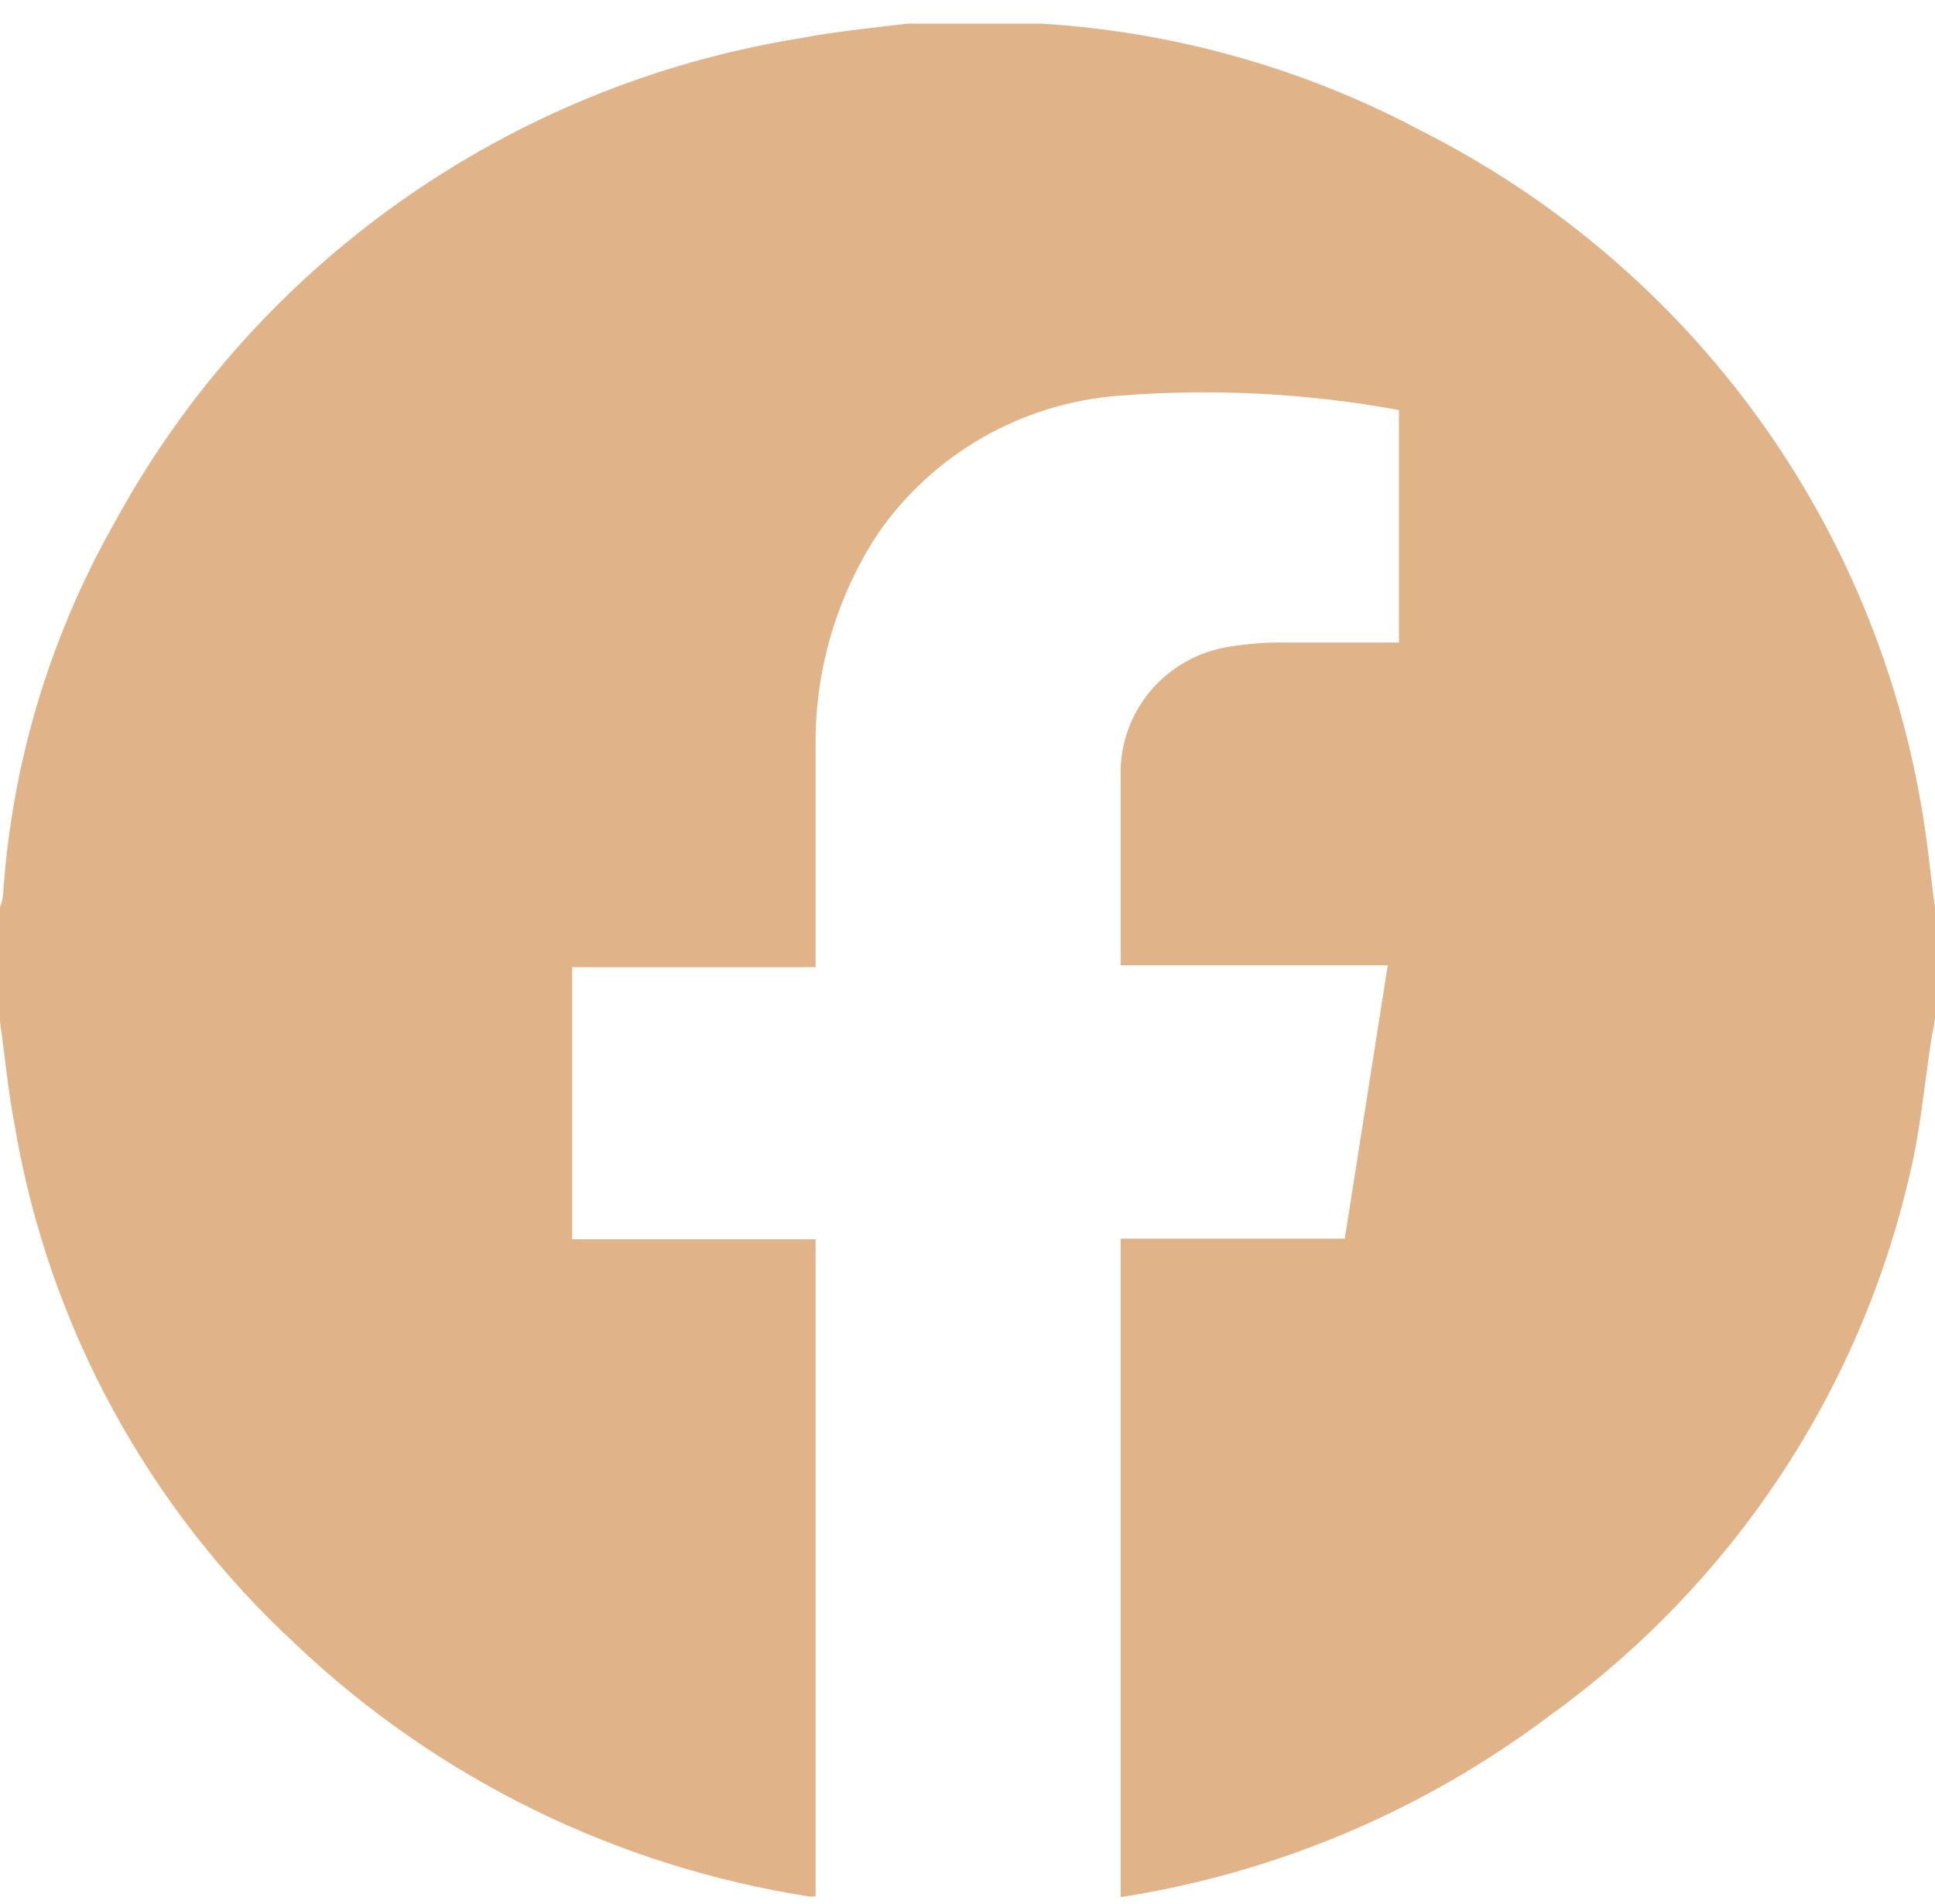 <svg width="63" height="62" viewBox="0 0 63 62" fill="none" xmlns="http://www.w3.org/2000/svg">
<path d="M29.554 0.769H33.486H33.892C38.233 1.032 42.466 2.227 46.297 4.272C50.51 6.402 54.167 9.475 56.981 13.248C59.795 17.021 61.689 21.391 62.514 26.014C62.736 27.182 62.838 28.369 63 29.557V33.161C62.976 33.35 62.942 33.539 62.899 33.725C62.655 35.255 62.534 36.785 62.169 38.275C60.528 45.367 56.35 51.627 50.412 55.89C46.329 58.959 41.545 60.979 36.486 61.769V40.328H43.784C44.25 37.348 44.716 34.429 45.182 31.43H36.486C36.486 29.316 36.486 27.282 36.486 25.249C36.464 24.248 36.806 23.273 37.451 22.503C38.095 21.734 38.998 21.222 39.993 21.062C40.623 20.955 41.261 20.908 41.899 20.921C43.095 20.921 44.311 20.921 45.547 20.921V13.351C42.527 12.796 39.446 12.64 36.385 12.888C34.83 13.012 33.322 13.48 31.972 14.256C30.622 15.033 29.463 16.099 28.581 17.378C27.25 19.407 26.545 21.78 26.554 24.202C26.554 26.397 26.554 28.591 26.554 30.785V31.49H18.628V40.348H26.554V61.748H26.351C20.074 60.768 14.248 57.91 9.649 53.555C4.807 49.087 1.586 43.156 0.486 36.684C0.264 35.536 0.162 34.389 0 33.262V29.537C0.055 29.409 0.089 29.273 0.101 29.135C0.378 24.891 1.611 20.763 3.709 17.055C5.961 12.902 9.142 9.318 13.008 6.578C16.873 3.838 21.32 2.016 26.007 1.252C27.182 1.03 28.378 0.909 29.554 0.769Z" fill="#E0B488"/>
</svg>
